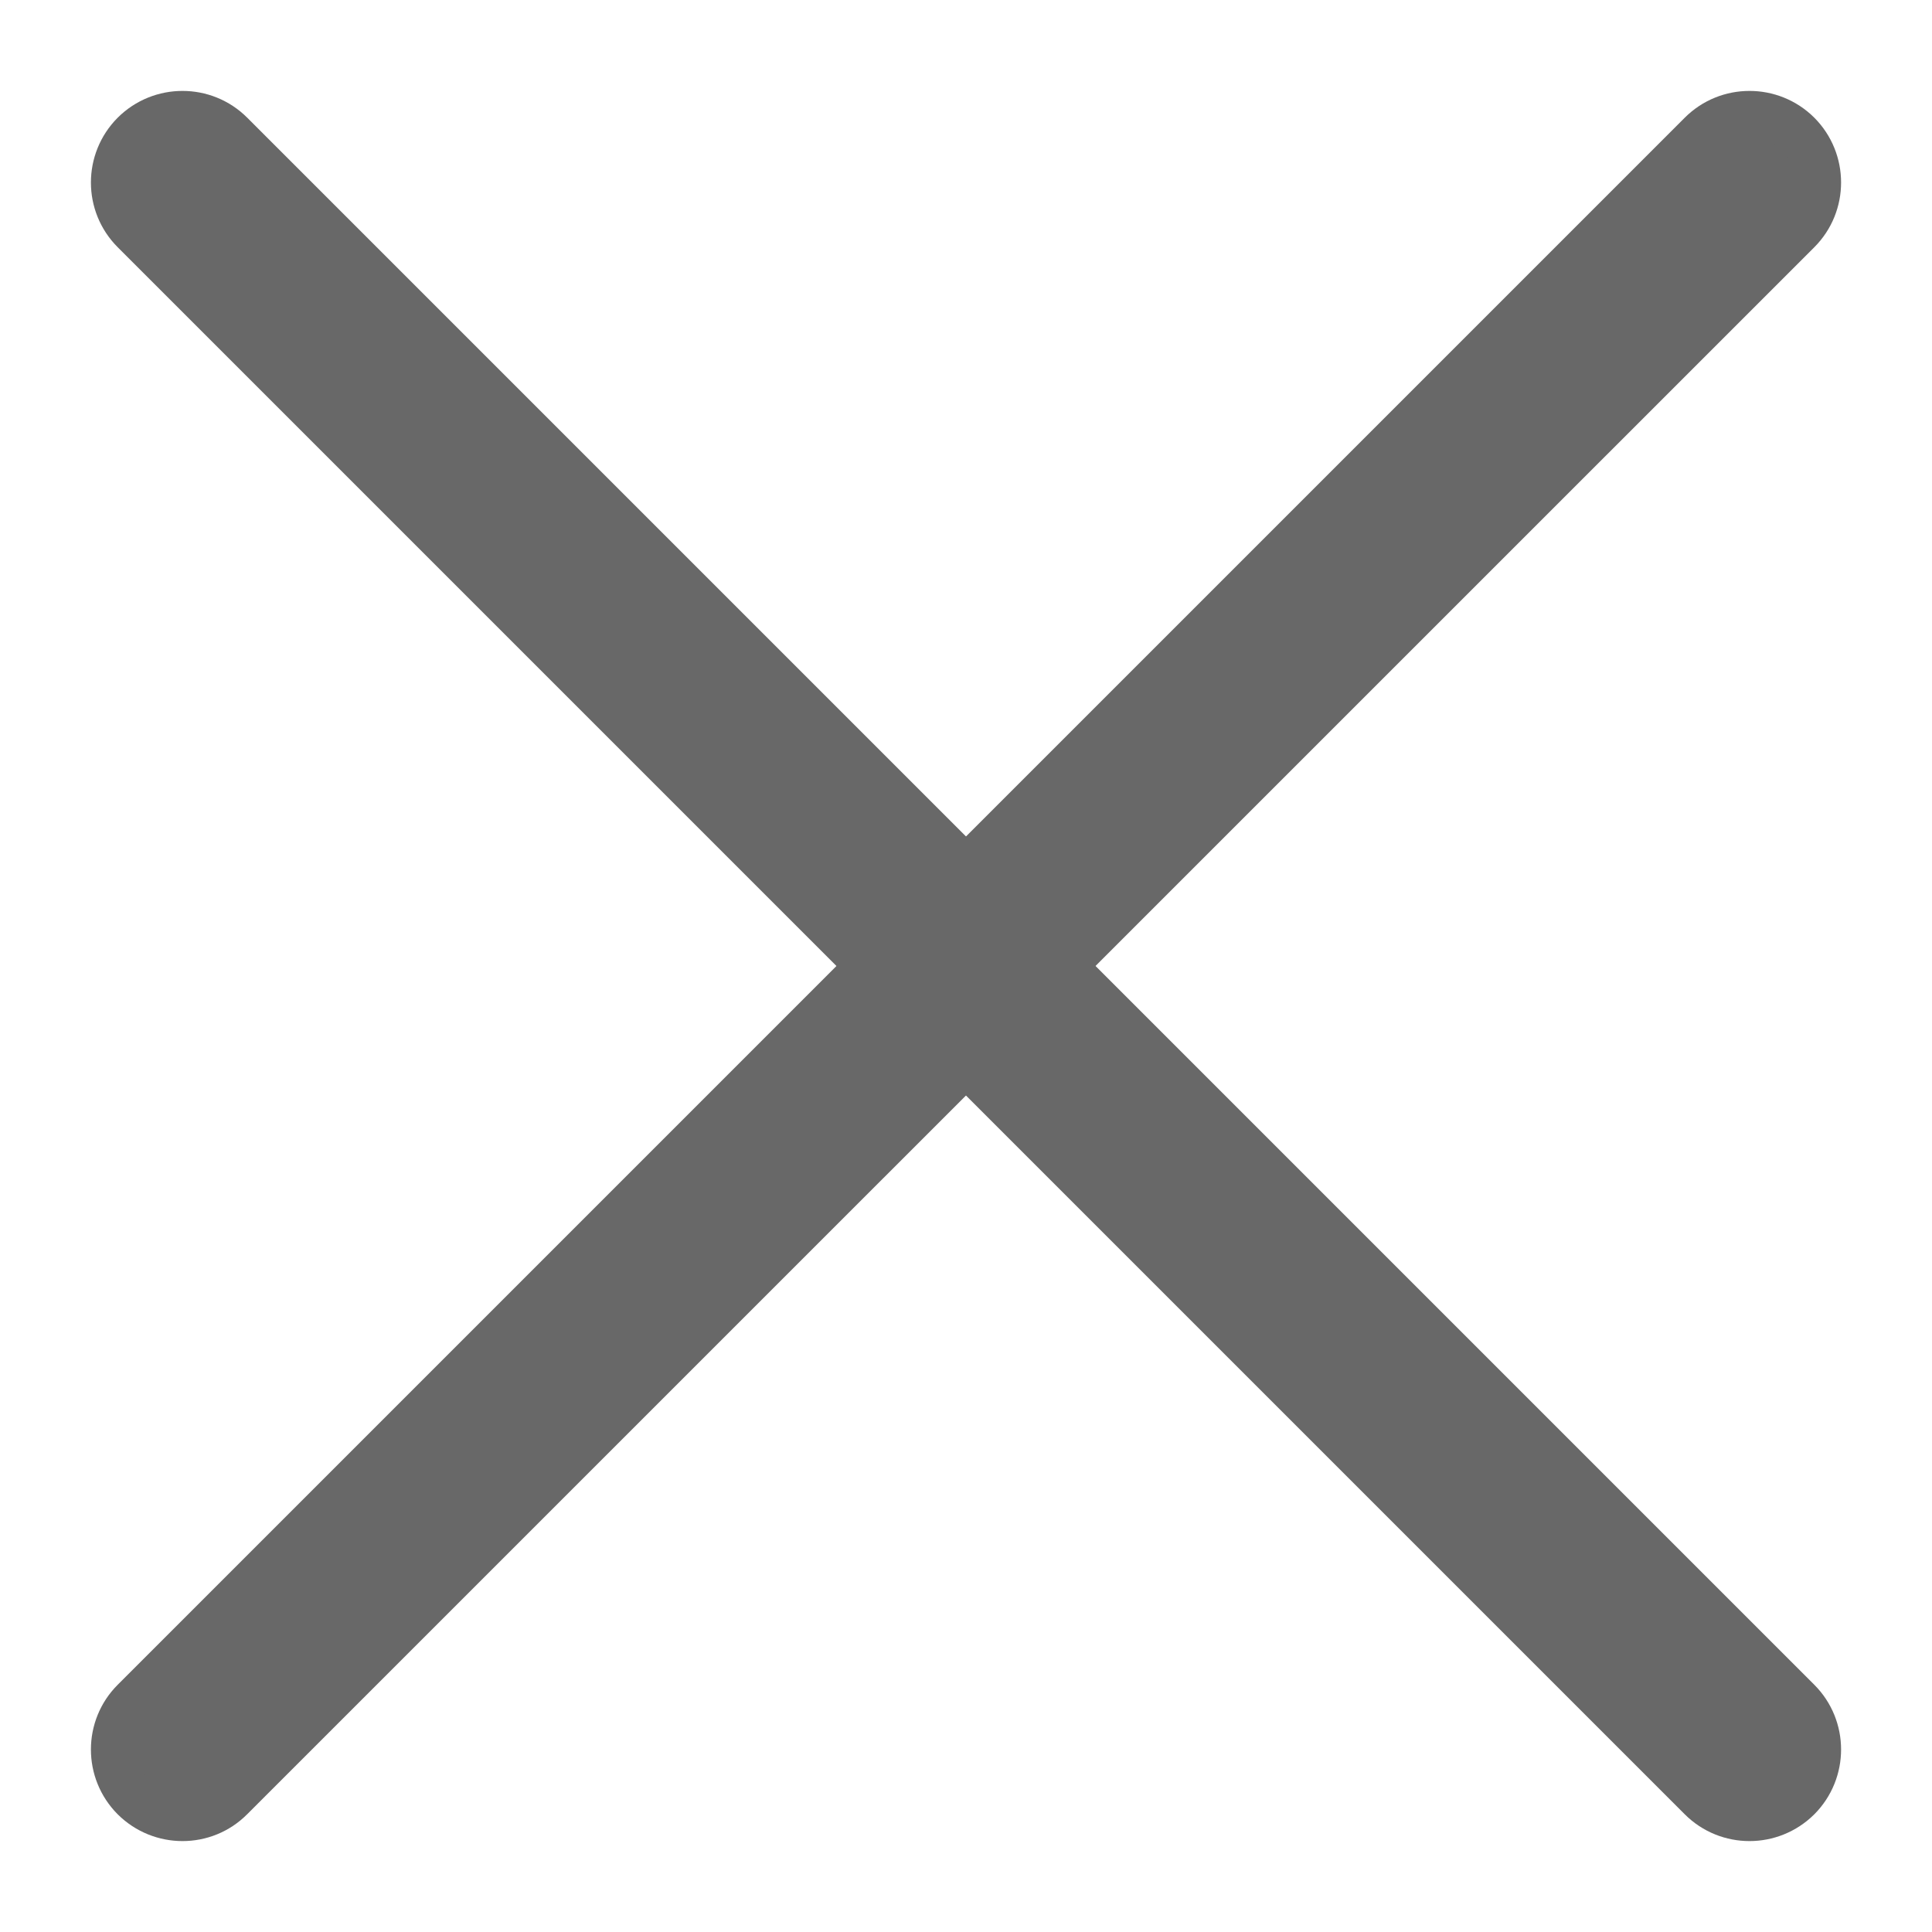 <?xml version="1.0" encoding="UTF-8"?>
<svg width="17px" height="17px" viewBox="0 0 17 17" version="1.1" xmlns="http://www.w3.org/2000/svg" xmlns:xlink="http://www.w3.org/1999/xlink">
    <!-- Generator: Sketch 49.3 (51167) - http://www.bohemiancoding.com/sketch -->
    <title>close</title>
    <desc>Created with Sketch.</desc>
    <defs></defs>
    <g id="New-Codica" stroke="none" stroke-width="1" fill="none" fill-rule="evenodd">
        <g id="home-mobile-menu" transform="translate(-335, -27)" fill="#686868" fill-rule="nonzero" stroke="#686868" stroke-width="0.4">
            <g id="menu" transform="translate(-103, 0)">
                <g id="close" transform="translate(439, 28)">
                    <path d="M14.823,0.177 C14.586,-0.059 14.202,-0.059 13.966,0.177 L0.177,13.966 C-0.059,14.202 -0.059,14.586 0.177,14.823 C0.296,14.941 0.451,15 0.606,15 C0.761,15 0.916,14.941 1.034,14.822 L14.823,1.034 C15.059,0.798 15.059,0.414 14.823,0.177 Z" id="Shape"></path>
                    <path d="M14.823,13.966 L1.034,0.177 C0.798,-0.059 0.414,-0.059 0.177,0.177 C-0.059,0.414 -0.059,0.798 0.177,1.034 L13.966,14.823 C14.084,14.941 14.239,15 14.394,15 C14.549,15 14.704,14.941 14.823,14.823 C15.059,14.586 15.059,14.202 14.823,13.966 Z" id="Shape"></path>
                </g>
            </g>
        </g>
    </g>
</svg>